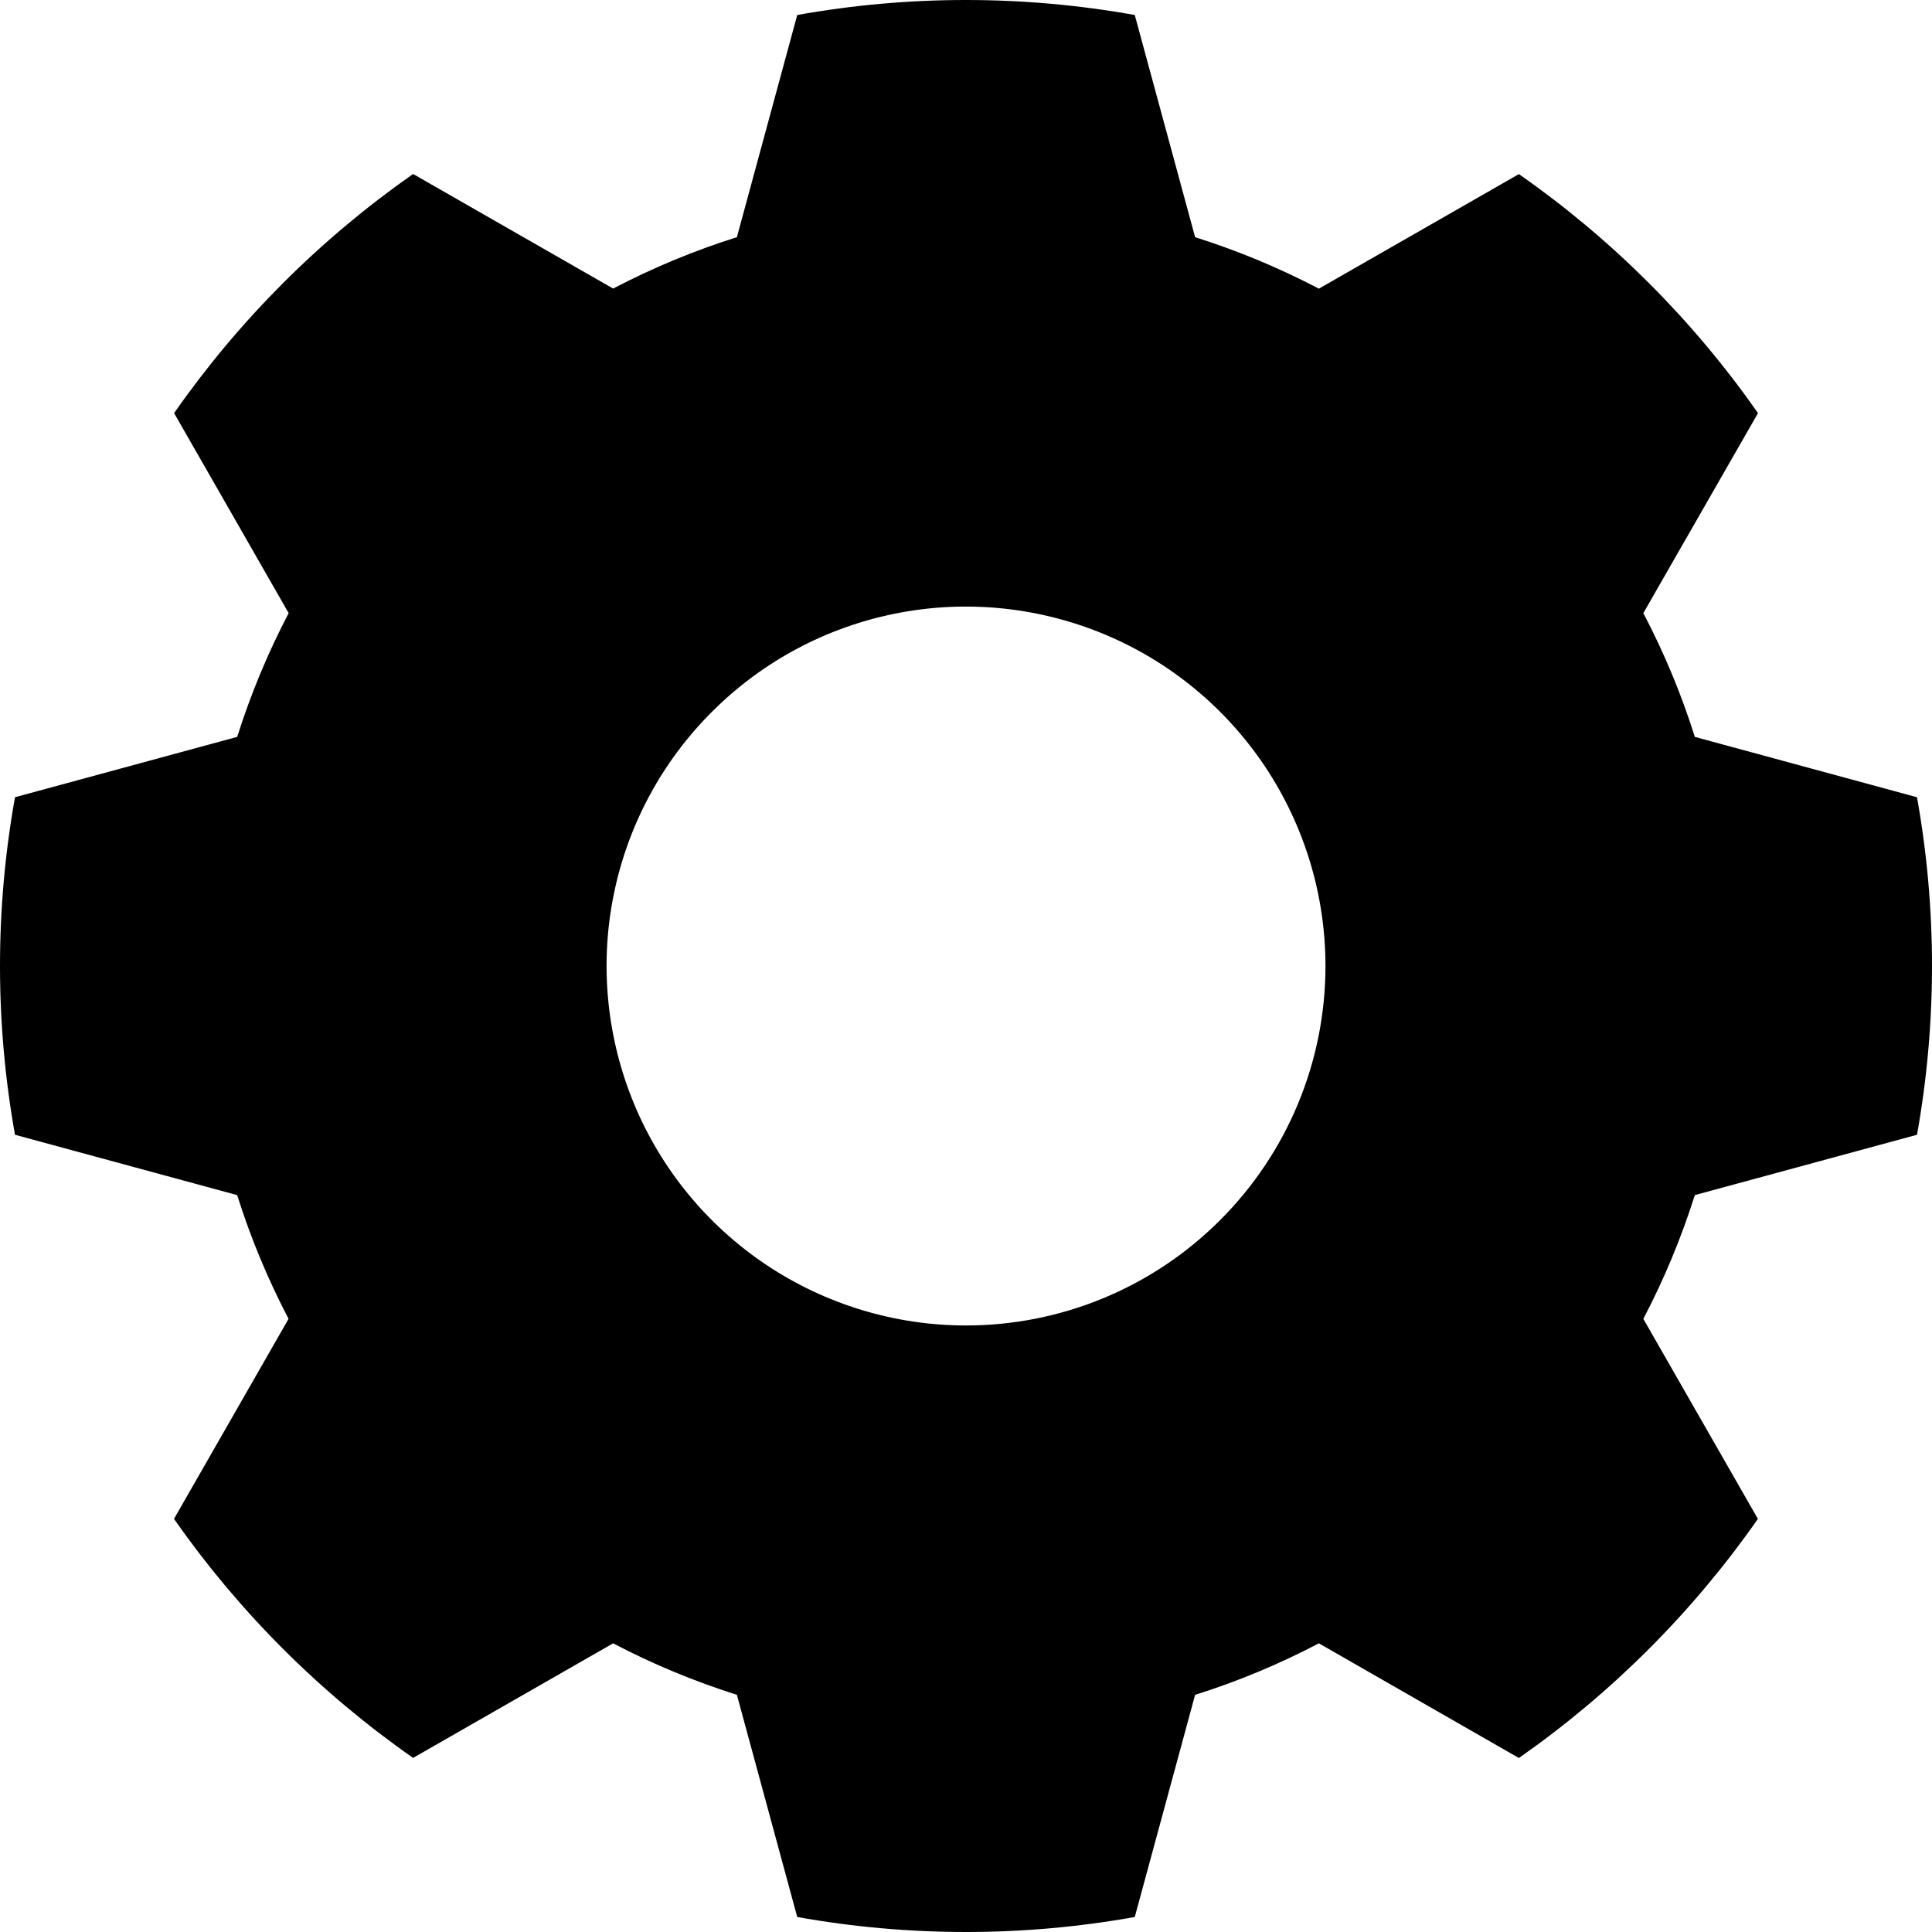 <svg width="17" height="17" viewBox="0 0 17 17" fill="black" xmlns="http://www.w3.org/2000/svg">
<path fill-rule="evenodd" clip-rule="evenodd" d="M16.868 9.985C17.044 9.003 17.044 7.997 16.868 7.015L14.913 6.484C14.795 6.108 14.643 5.744 14.46 5.395L15.469 3.635C14.896 2.816 14.184 2.104 13.365 1.532L11.605 2.54C11.256 2.357 10.892 2.206 10.516 2.087L9.985 0.132C9.003 -0.044 7.997 -0.044 7.015 0.132L6.484 2.087C6.108 2.205 5.744 2.357 5.395 2.539L3.635 1.531C2.816 2.104 2.104 2.816 1.532 3.635L2.54 5.395C2.357 5.744 2.206 6.108 2.087 6.484L0.132 7.015C-0.044 7.997 -0.044 9.003 0.132 9.985L2.087 10.516C2.205 10.892 2.357 11.256 2.539 11.605L1.531 13.365C2.104 14.184 2.816 14.896 3.635 15.468L5.395 14.46C5.744 14.643 6.108 14.794 6.484 14.913L7.015 16.868C7.997 17.044 9.003 17.044 9.985 16.868L10.516 14.913C10.892 14.795 11.256 14.643 11.605 14.46L13.365 15.469C14.184 14.896 14.896 14.184 15.468 13.365L14.46 11.605C14.643 11.256 14.794 10.892 14.913 10.516L16.868 9.985ZM8.5 11.663C7.874 11.663 7.263 11.477 6.743 11.13C6.223 10.782 5.817 10.288 5.578 9.71C5.339 9.132 5.276 8.496 5.398 7.883C5.52 7.269 5.821 6.706 6.264 6.264C6.706 5.821 7.269 5.52 7.883 5.398C8.496 5.276 9.132 5.339 9.71 5.578C10.288 5.817 10.782 6.223 11.13 6.743C11.477 7.263 11.663 7.874 11.663 8.5C11.663 9.339 11.33 10.143 10.736 10.736C10.143 11.33 9.339 11.663 8.5 11.663Z" />
</svg>
